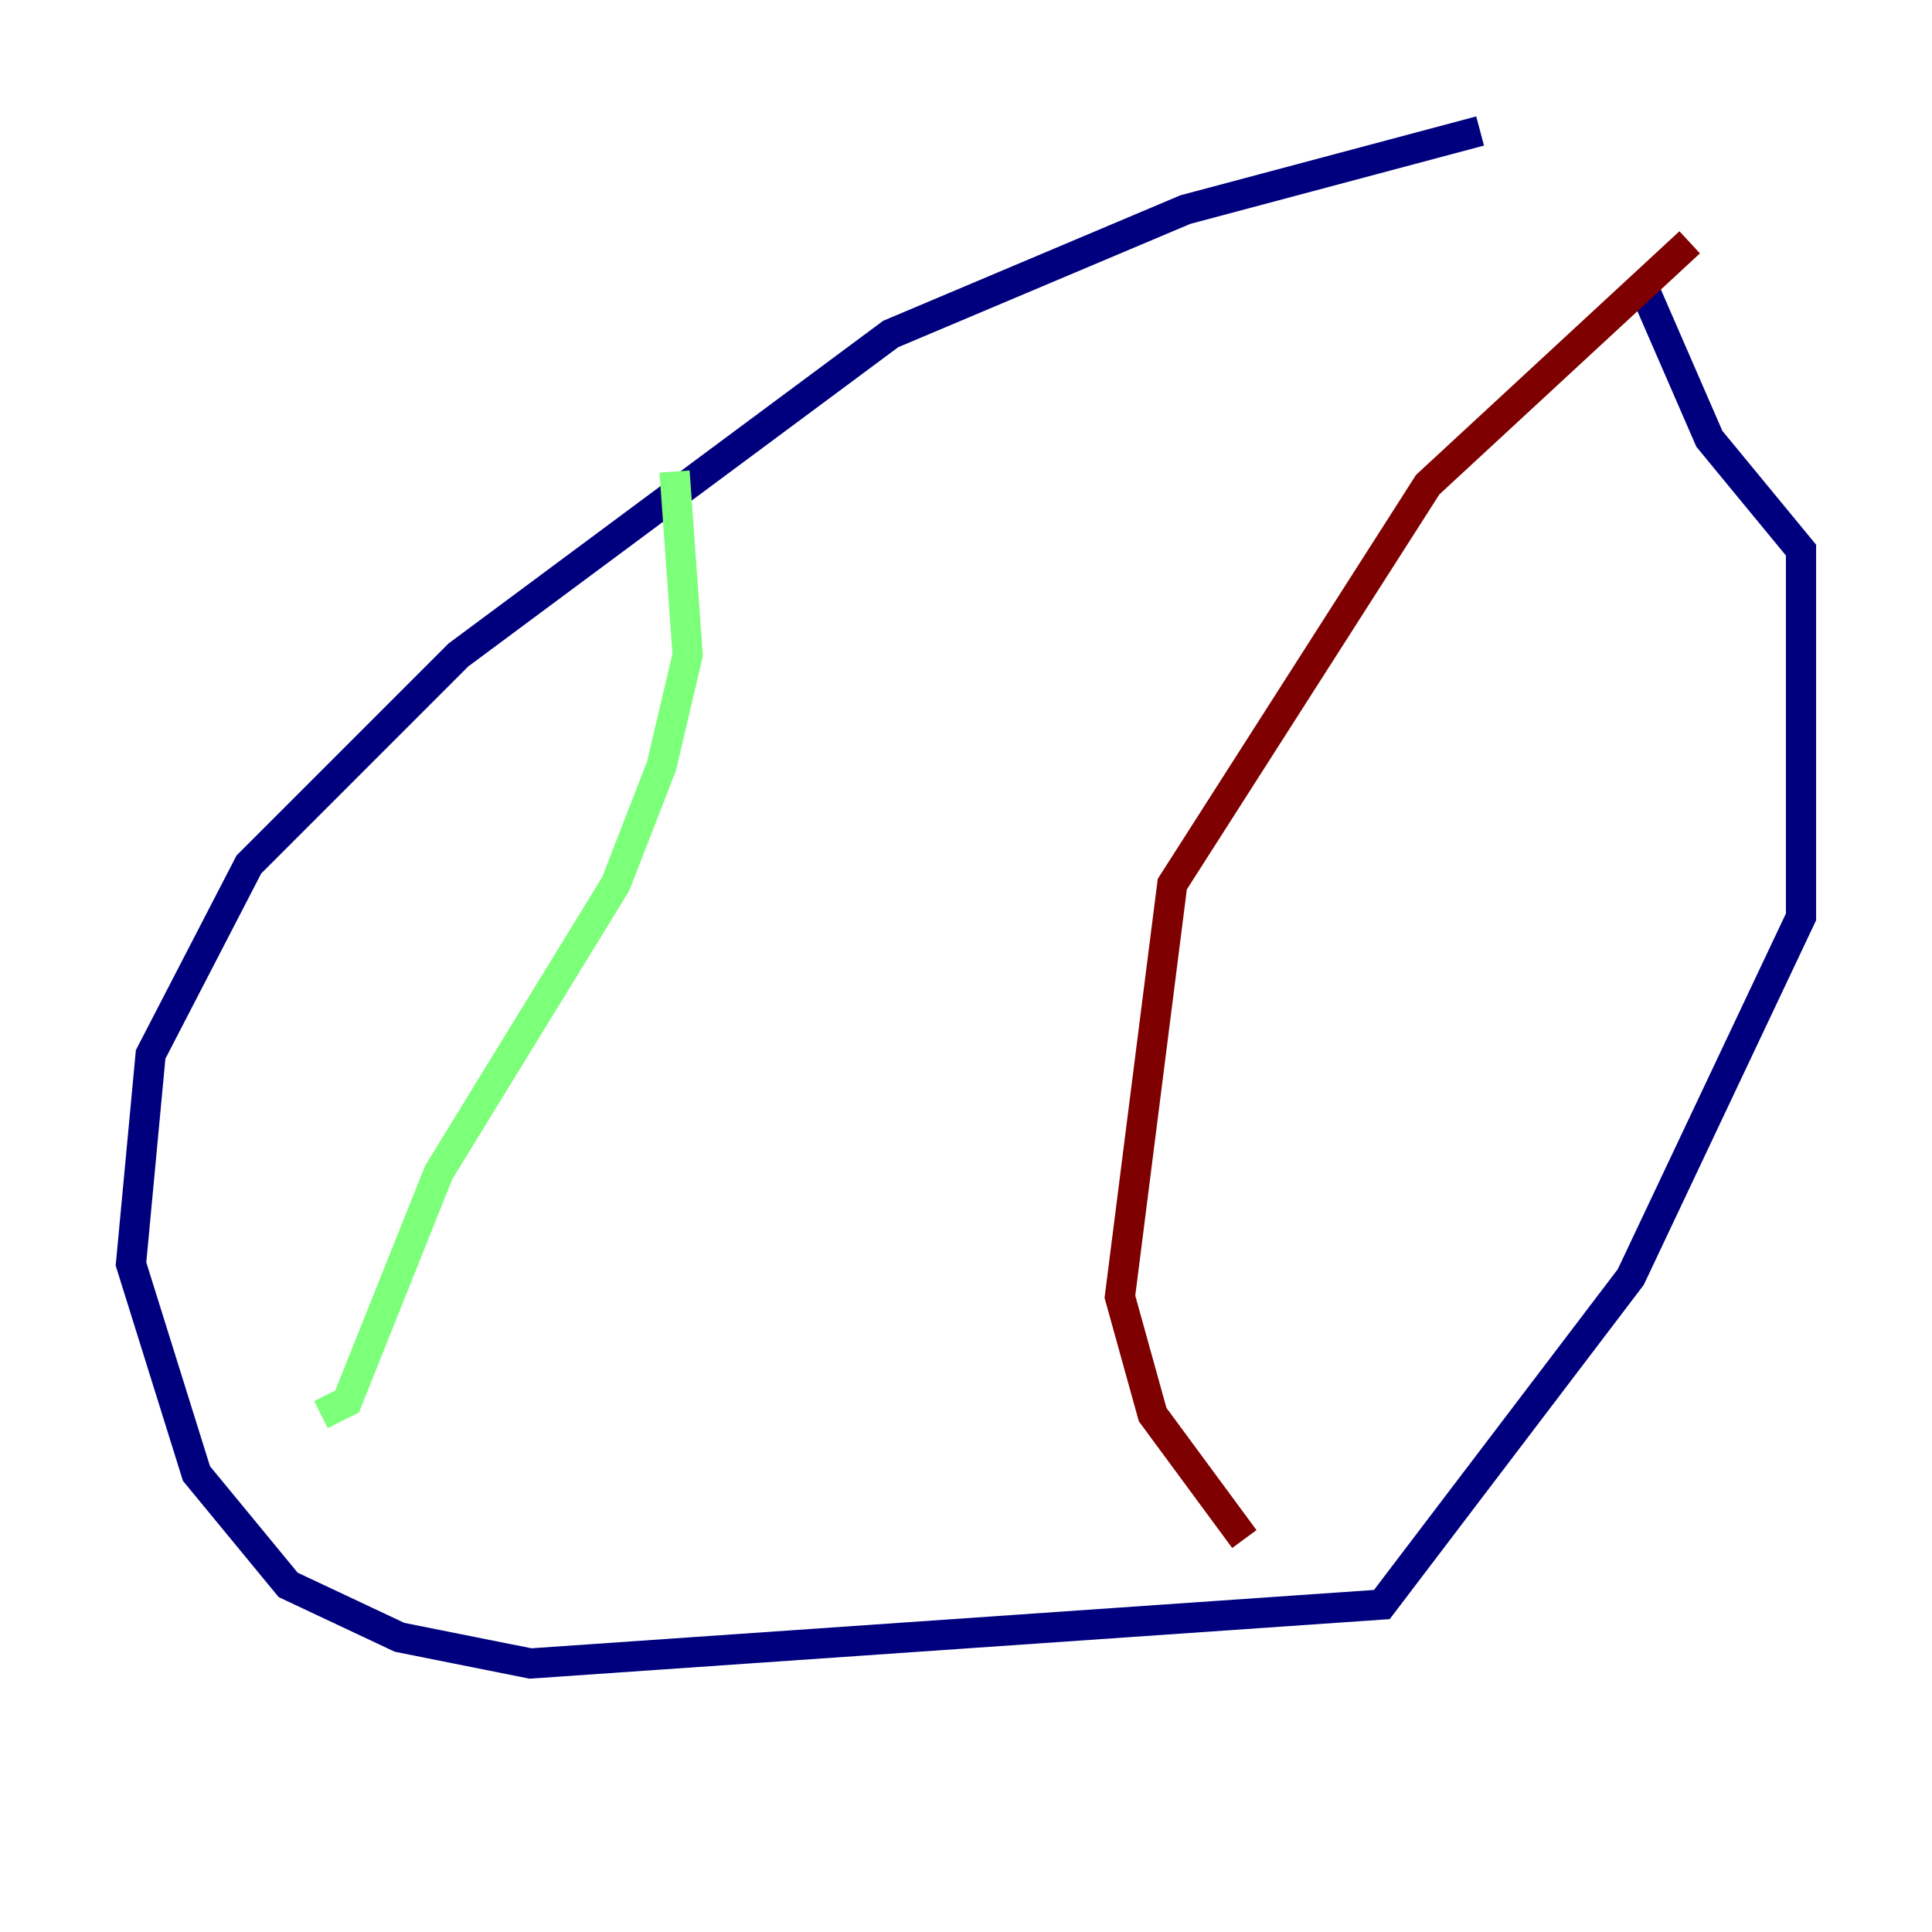 <?xml version="1.0" encoding="utf-8" ?>
<svg baseProfile="tiny" height="128" version="1.2" viewBox="0,0,128,128" width="128" xmlns="http://www.w3.org/2000/svg" xmlns:ev="http://www.w3.org/2001/xml-events" xmlns:xlink="http://www.w3.org/1999/xlink"><defs /><polyline fill="none" points="98.061,8.678 78.536,13.885 59.01,22.129 30.373,43.39 16.488,57.275 9.98,69.858 8.678,83.742 13.017,97.627 19.091,105.003 26.468,108.475 35.146,110.21 91.552,106.305 108.041,84.61 119.322,60.746 119.322,36.447 113.248,29.071 108.909,19.091" stroke="#00007f" stroke-width="2" /><polyline fill="none" points="44.691,31.241 45.559,43.39 43.824,50.766 40.786,58.576 29.071,77.668 22.997,92.854 21.261,93.722" stroke="#7cff79" stroke-width="2" /><polyline fill="none" points="111.946,16.054 94.59,32.108 77.668,58.576 74.197,85.912 76.366,93.722 82.441,101.966" stroke="#7f0000" stroke-width="2" /></svg>